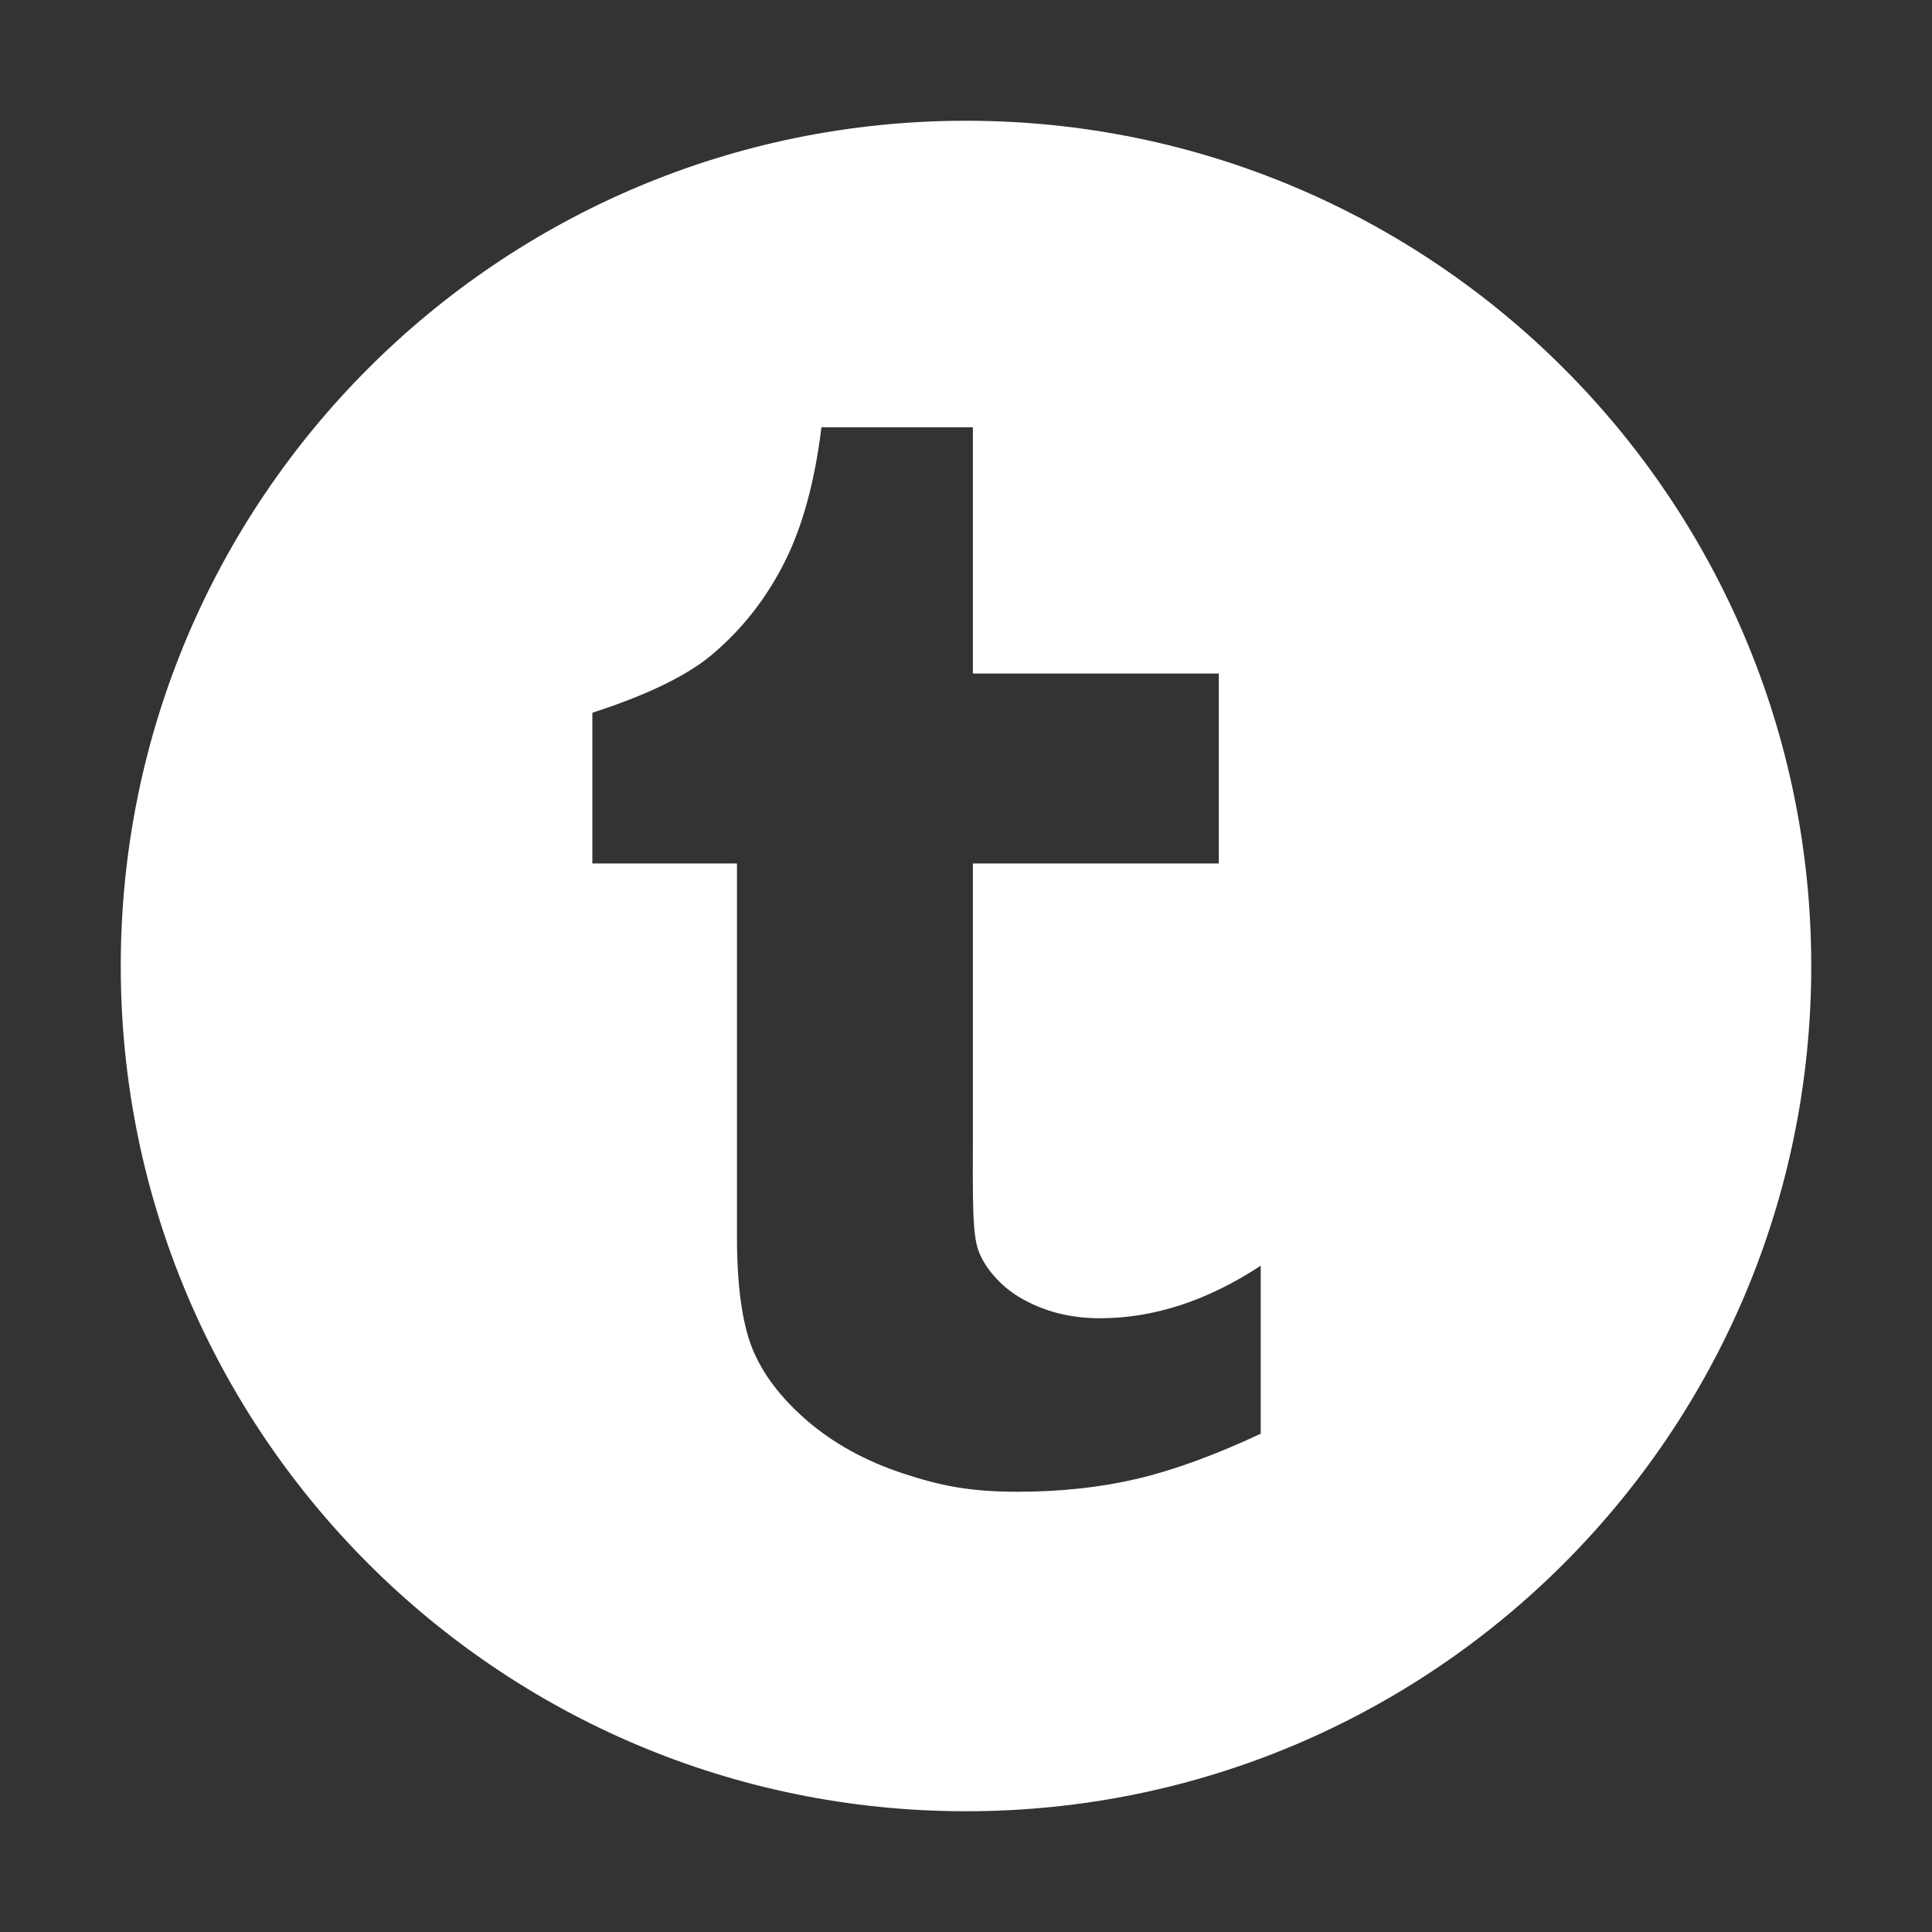 <?xml version="1.0" encoding="utf-8"?>
<!-- Generator: Adobe Illustrator 15.0.0, SVG Export Plug-In . SVG Version: 6.00 Build 0)  -->
<!DOCTYPE svg PUBLIC "-//W3C//DTD SVG 1.1//EN" "http://www.w3.org/Graphics/SVG/1.1/DTD/svg11.dtd">
<svg version="1.1" id="Layer_1" xmlns="http://www.w3.org/2000/svg" xmlns:xlink="http://www.w3.org/1999/xlink" x="0px" y="0px"
	 width="40px" height="40px" viewBox="0 0 40 40" enable-background="new 0 0 40 40" xml:space="preserve">
<rect x="0" y="0" width="40" height="40" fill="#333333" stroke="none"/>
<g>
	<path fill="#FFFFFF" d="M20,2.5C10.335,2.5,2.5,10.336,2.5,20c0,9.666,7.835,17.5,17.5,17.5S37.5,29.666,37.5,20
		C37.5,10.336,29.666,2.5,20,2.5z M26.102,29.684c-0.939,0.438-1.793,0.752-2.558,0.933c-0.765,0.179-1.588,0.268-2.476,0.268
		c-1.008,0-1.603-0.127-2.375-0.38c-0.774-0.256-1.435-0.621-1.98-1.089c-0.548-0.472-0.926-0.974-1.139-1.502
		c-0.21-0.53-0.316-1.3-0.316-2.308v-7.729h-2.994v-3.12c0.866-0.281,1.869-0.685,2.485-1.21c0.62-0.525,1.114-1.155,1.487-1.893
		c0.374-0.735,0.632-1.67,0.771-2.808h3.135v5.098h5.092v3.933h-5.092v5.65c0,1.277-0.017,2.016,0.119,2.375
		c0.134,0.361,0.472,0.736,0.841,0.953c0.486,0.291,1.043,0.438,1.67,0.438c1.117,0,2.227-0.363,3.33-1.088V29.684L26.102,29.684z"
		/>
</g>
</svg>
